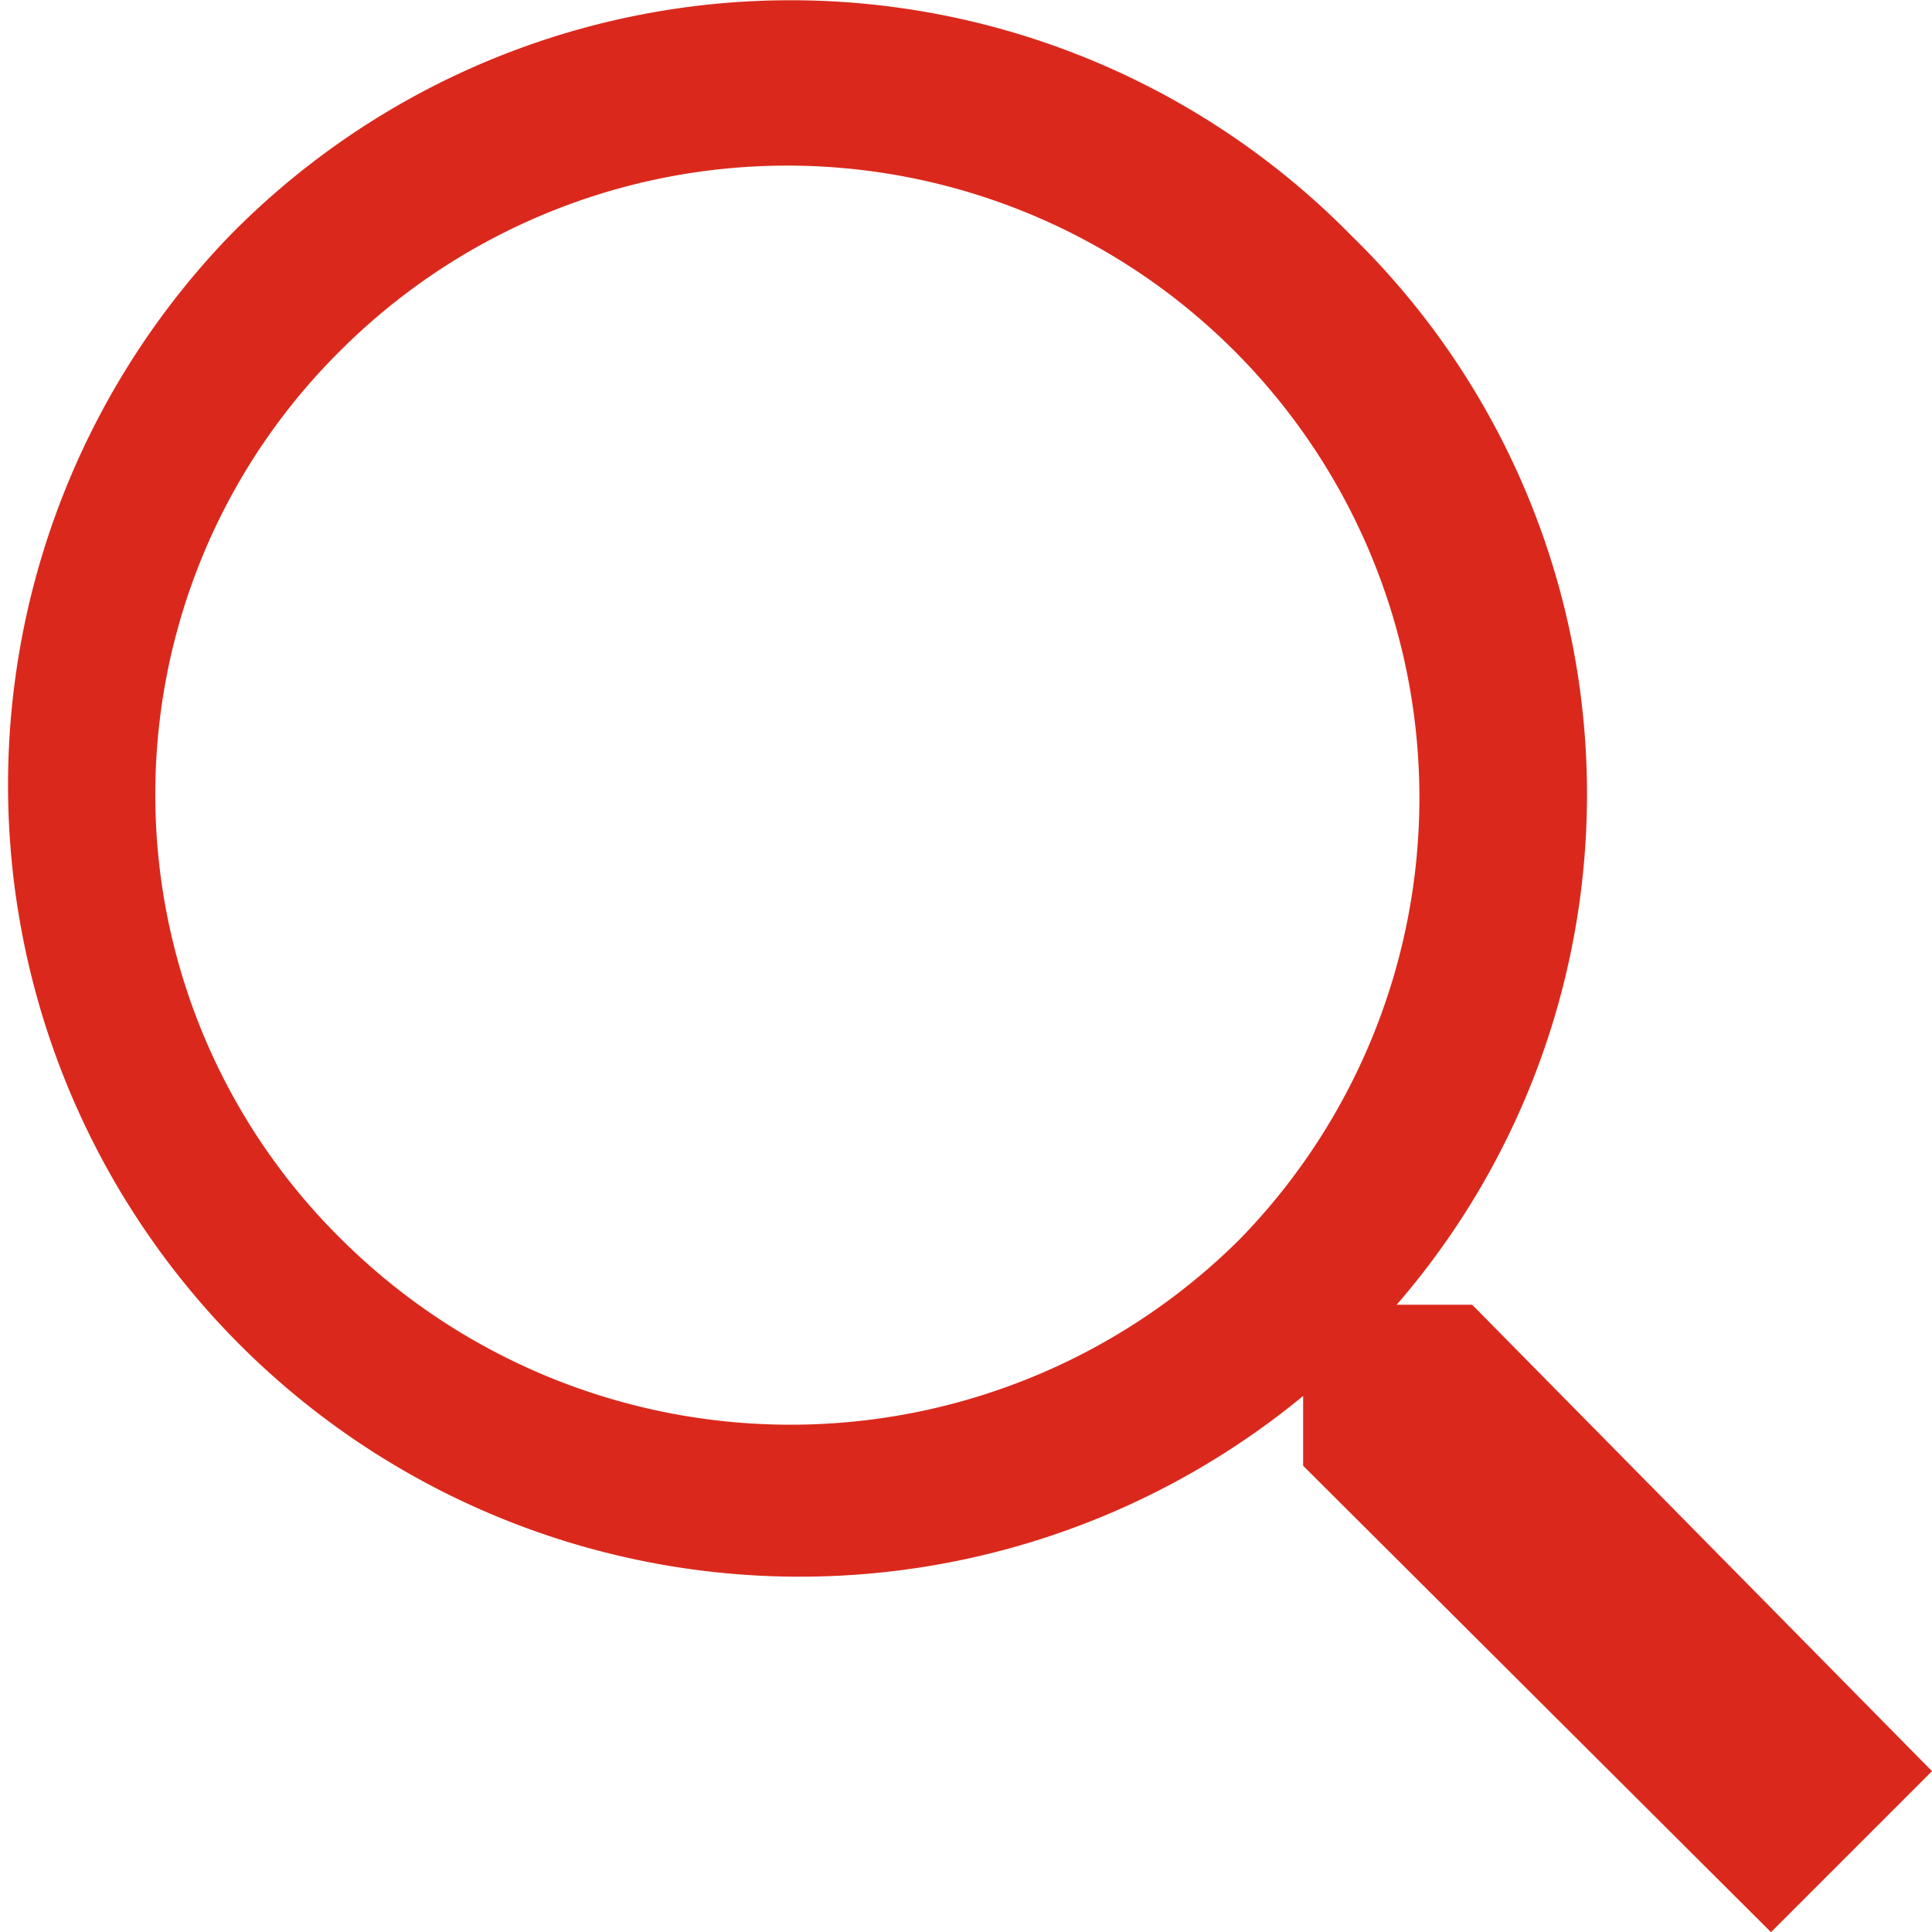<svg xmlns="http://www.w3.org/2000/svg" width="24" height="24" viewBox="0 0 24 24"><defs><style>.a{fill:#da291c;}</style></defs><path class="a" d="M24.835,24.782A9.834,9.834,0,0,1,10.906,10.9a9.761,9.761,0,0,1,13.929,0A9.688,9.688,0,0,1,24.835,24.782ZM12.309,12.3a7.761,7.761,0,0,0,0,11.088,7.91,7.91,0,0,0,11.123,0A7.853,7.853,0,0,0,12.309,12.3ZM32.05,29.977l-2,2-5.812-5.794v-1.4l.6-.6h1.5Z" transform="translate(-8.05 -7.975)"/></svg>